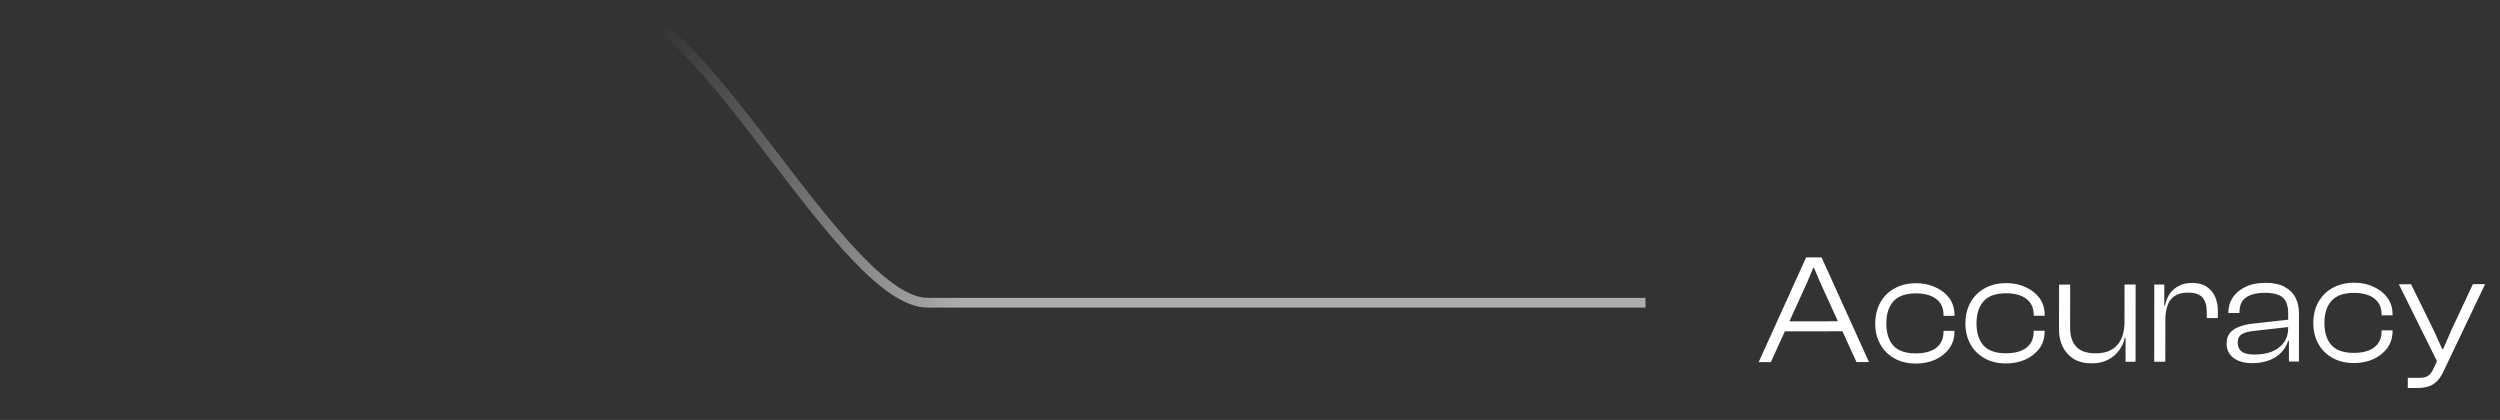 <svg width="256" height="43" viewBox="0 0 256 43" fill="none" xmlns="http://www.w3.org/2000/svg">
<rect x="0" y="0" width="256" height="43" fill="#333333" stroke="none"/>
<path d="M181.334 37.083L180.086 37.085L184.946 26.359L186.53 26.358L191.382 37.072L190.102 37.074L186.351 28.838L185.761 27.446L185.665 27.447L185.087 28.839L181.334 37.083ZM189.097 33.923L182.281 33.93L182.283 32.906L189.099 32.899L189.097 33.923ZM196.195 37.227C195.352 37.228 194.616 37.052 193.987 36.701C193.358 36.35 192.874 35.865 192.533 35.247C192.192 34.629 192.023 33.919 192.023 33.119C192.024 32.319 192.196 31.61 192.538 30.991C192.88 30.372 193.366 29.886 193.996 29.533C194.625 29.18 195.362 29.004 196.204 29.003C196.94 29.002 197.601 29.14 198.188 29.416C198.785 29.682 199.259 30.055 199.611 30.535C199.962 31.014 200.137 31.574 200.137 32.214L200.136 32.342L199.016 32.343L199.016 32.247C199.017 31.543 198.767 31 198.266 30.616C197.776 30.233 197.083 30.042 196.187 30.043C195.131 30.044 194.363 30.317 193.882 30.861C193.401 31.395 193.161 32.147 193.159 33.118C193.158 34.089 193.397 34.846 193.877 35.389C194.356 35.922 195.124 36.188 196.18 36.187C197.076 36.186 197.769 35.998 198.26 35.624C198.762 35.24 199.014 34.69 199.014 33.975L199.015 33.879L200.135 33.878L200.134 34.006C200.134 34.636 199.957 35.196 199.604 35.687C199.252 36.167 198.777 36.546 198.179 36.824C197.592 37.092 196.931 37.226 196.195 37.227ZM205.429 37.216C204.586 37.217 203.85 37.042 203.222 36.691C202.593 36.339 202.108 35.855 201.767 35.236C201.427 34.618 201.257 33.909 201.258 33.109C201.259 32.309 201.43 31.599 201.772 30.98C202.114 30.361 202.6 29.875 203.23 29.523C203.86 29.17 204.596 28.993 205.439 28.992C206.175 28.991 206.836 29.129 207.422 29.406C208.019 29.672 208.493 30.045 208.845 30.524C209.196 31.004 209.372 31.564 209.371 32.204L209.371 32.332L208.251 32.333L208.251 32.237C208.252 31.533 208.002 30.989 207.501 30.606C207.011 30.222 206.317 30.031 205.421 30.032C204.365 30.033 203.597 30.306 203.117 30.851C202.636 31.385 202.395 32.137 202.394 33.108C202.393 34.078 202.632 34.835 203.111 35.379C203.591 35.912 204.358 36.177 205.414 36.176C206.31 36.175 207.004 35.988 207.495 35.614C207.997 35.229 208.248 34.68 208.249 33.965L208.249 33.869L209.369 33.868L209.369 33.996C209.368 34.625 209.191 35.185 208.839 35.676C208.486 36.157 208.011 36.536 207.413 36.814C206.826 37.081 206.165 37.215 205.429 37.216ZM214.199 37.206C213.453 37.207 212.829 37.053 212.328 36.744C211.838 36.425 211.465 36.004 211.209 35.482C210.965 34.959 210.843 34.389 210.843 33.77L210.849 29.146L211.985 29.145L211.98 33.593C211.979 34.403 212.186 35.038 212.601 35.496C213.017 35.954 213.683 36.183 214.601 36.182C215.571 36.181 216.302 35.903 216.794 35.347C217.296 34.781 217.547 33.992 217.548 32.978L217.852 32.962L217.85 34.578L217.578 34.578C217.493 35.026 217.305 35.448 217.017 35.843C216.739 36.238 216.365 36.564 215.896 36.82C215.426 37.077 214.861 37.205 214.199 37.206ZM218.68 37.041L217.656 37.042L217.658 34.546L217.547 34.466L217.553 29.138L218.689 29.137L218.68 37.041ZM221.727 37.038L220.591 37.039L220.6 29.135L221.624 29.134L221.621 31.358L221.733 31.438L221.727 37.038ZM221.732 32.75L221.412 32.75L221.413 31.294L221.701 31.294C221.777 30.867 221.926 30.477 222.151 30.125C222.386 29.773 222.696 29.495 223.08 29.292C223.464 29.078 223.934 28.971 224.488 28.971C225.096 28.97 225.592 29.103 225.976 29.369C226.37 29.635 226.658 29.981 226.838 30.408C227.019 30.834 227.109 31.293 227.109 31.784L227.108 32.568L225.972 32.569L225.973 31.961C225.973 31.289 225.825 30.788 225.526 30.457C225.228 30.127 224.732 29.962 224.039 29.963C223.239 29.964 222.652 30.205 222.278 30.685C221.915 31.166 221.733 31.854 221.732 32.75ZM235.411 37.022L234.387 37.023L234.389 34.863L234.309 34.799L234.313 32.127C234.313 31.359 234.133 30.81 233.771 30.48C233.408 30.15 232.79 29.985 231.915 29.986C231.072 29.987 230.427 30.148 229.979 30.468C229.541 30.778 229.322 31.285 229.321 31.989L229.321 32.053L228.185 32.054L228.185 31.99C228.185 31.425 228.335 30.918 228.635 30.47C228.934 30.011 229.366 29.648 229.932 29.38C230.497 29.102 231.186 28.963 231.996 28.962C232.796 28.961 233.447 29.099 233.948 29.376C234.459 29.653 234.832 30.026 235.066 30.495C235.301 30.964 235.417 31.491 235.417 32.078L235.411 37.022ZM230.611 37.188C229.832 37.188 229.203 37.013 228.723 36.662C228.244 36.3 228.004 35.804 228.005 35.175C228.005 34.737 228.113 34.385 228.326 34.118C228.551 33.841 228.855 33.627 229.239 33.477C229.623 33.327 230.061 33.22 230.551 33.156L234.472 32.719L234.471 33.471L230.902 33.875C230.305 33.929 229.862 34.042 229.574 34.213C229.286 34.384 229.142 34.677 229.141 35.093C229.141 35.488 229.279 35.792 229.556 36.005C229.833 36.207 230.27 36.308 230.868 36.307C231.518 36.307 232.1 36.21 232.612 36.017C233.124 35.814 233.535 35.51 233.845 35.104C234.155 34.698 234.31 34.181 234.311 33.551L234.535 33.631L234.533 34.895L234.309 34.895C234.074 35.621 233.63 36.187 232.979 36.593C232.328 36.988 231.539 37.187 230.611 37.188ZM241.054 37.176C240.211 37.177 239.475 37.002 238.847 36.65C238.218 36.299 237.733 35.814 237.392 35.196C237.052 34.578 236.882 33.868 236.883 33.069C236.884 32.269 237.055 31.559 237.397 30.94C237.739 30.321 238.225 29.835 238.855 29.482C239.485 29.13 240.221 28.953 241.064 28.952C241.8 28.951 242.461 29.089 243.047 29.366C243.644 29.631 244.118 30.004 244.47 30.484C244.821 30.963 244.997 31.523 244.996 32.163L244.996 32.291L243.876 32.293L243.876 32.197C243.877 31.493 243.627 30.949 243.126 30.565C242.636 30.182 241.942 29.991 241.046 29.992C239.99 29.993 239.222 30.266 238.741 30.81C238.261 31.344 238.02 32.096 238.019 33.067C238.018 34.038 238.257 34.795 238.736 35.338C239.215 35.871 239.983 36.137 241.039 36.136C241.935 36.135 242.629 35.947 243.12 35.573C243.622 35.189 243.873 34.639 243.874 33.925L243.874 33.829L244.994 33.827L244.994 33.955C244.993 34.585 244.816 35.145 244.464 35.636C244.111 36.116 243.636 36.495 243.038 36.773C242.451 37.041 241.79 37.175 241.054 37.176ZM247.549 39.728L246.557 39.73L246.558 38.69L247.758 38.688C248.153 38.688 248.447 38.618 248.639 38.479C248.842 38.351 249.018 38.121 249.168 37.791L249.777 36.51L249.632 37.166L245.642 29.107L246.89 29.105L249.204 33.806L250.082 35.742L250.178 35.741L251.028 33.788L253.226 29.098L254.474 29.097L250.175 38.109C249.983 38.504 249.764 38.819 249.518 39.054C249.283 39.3 249.006 39.471 248.685 39.567C248.365 39.674 247.987 39.728 247.549 39.728Z" fill="white"/>
<path d="M168.5 31C168.5 31 103.5 31 95 31C86.5 31 72 1 63.5 1C55 1 0 1 0 1" stroke="url(#paint0_linear_92_117)"/>
<defs>
<linearGradient id="paint0_linear_92_117" x1="104" y1="16" x2="59.5" y2="1" gradientUnits="userSpaceOnUse">
<stop stop-color="white" stop-opacity="0.6"/>
<stop offset="0.826" stop-color="white" stop-opacity="0"/>
</linearGradient>
</defs>
</svg>
